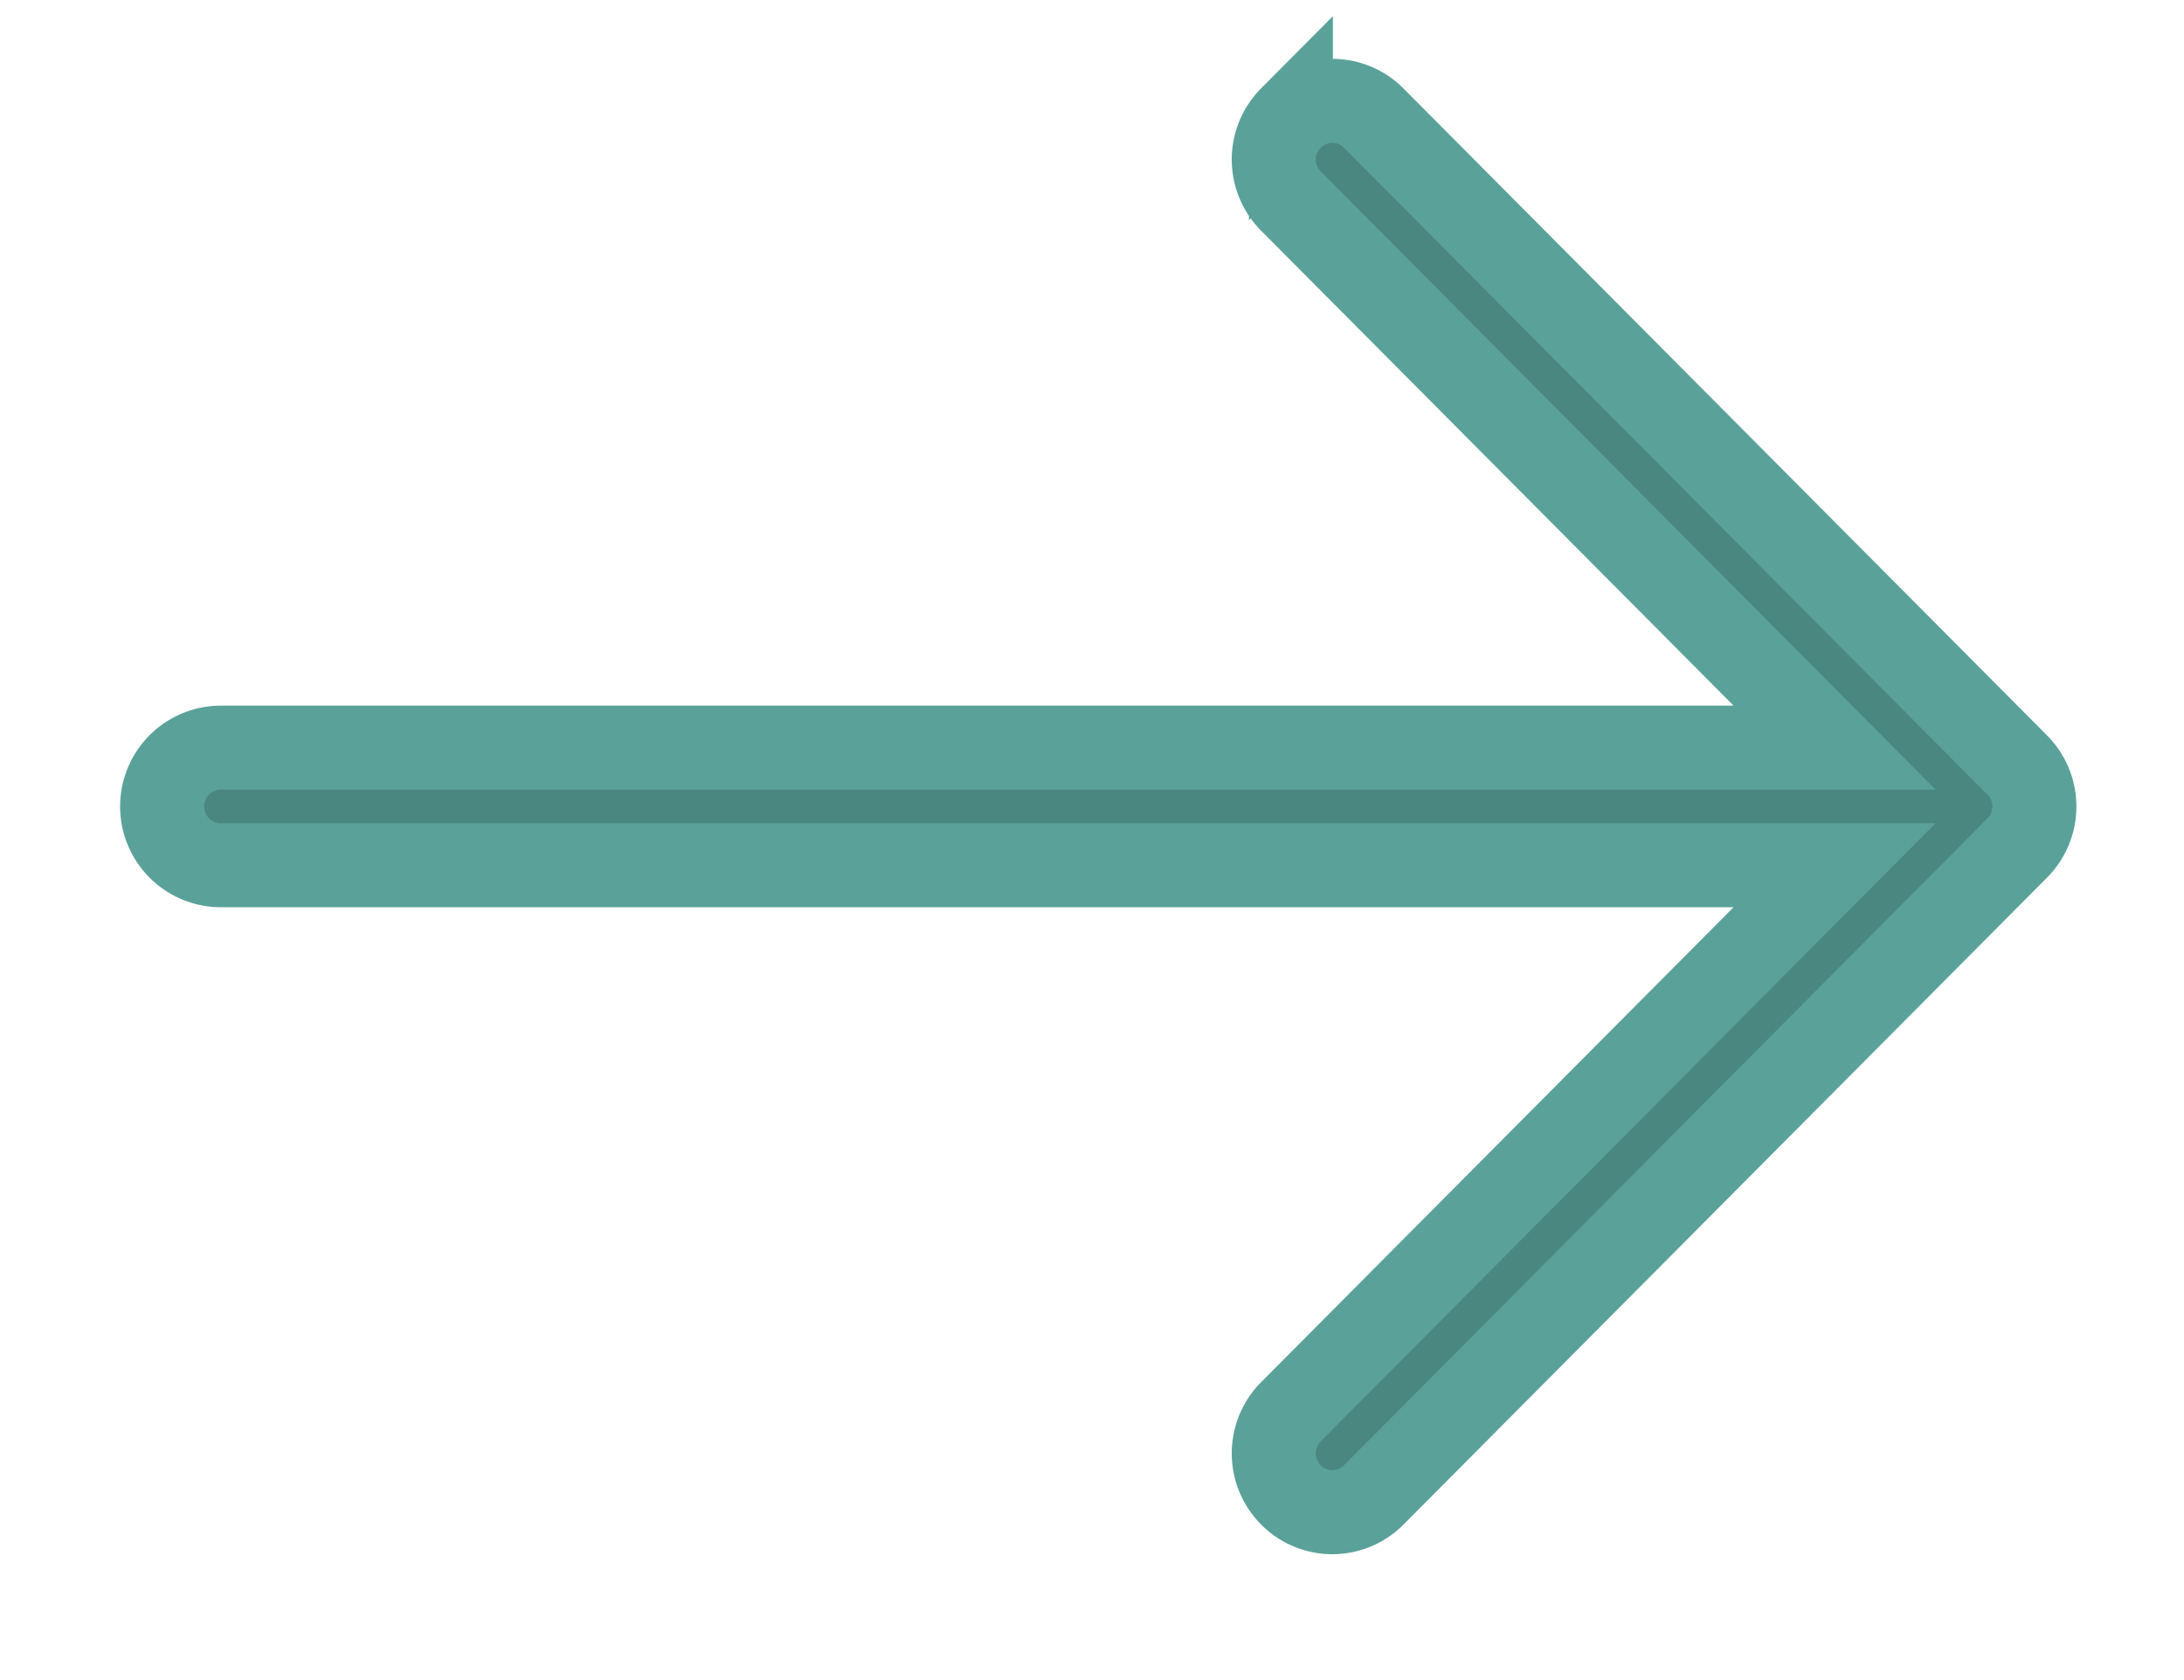 <svg width="13" height="10" fill="none" xmlns="http://www.w3.org/2000/svg"><path d="M7.684.702a.351.351 0 000 .495L10.92 4.45H1.315a.35.35 0 000 .7h9.605L7.684 8.403a.351.351 0 000 .495.347.347 0 00.493 0l3.83-3.85a.35.35 0 000-.495L8.177.703a.347.347 0 00-.493 0h0z" fill="#4A8780" stroke="#5AA299" stroke-width=".5"/></svg>